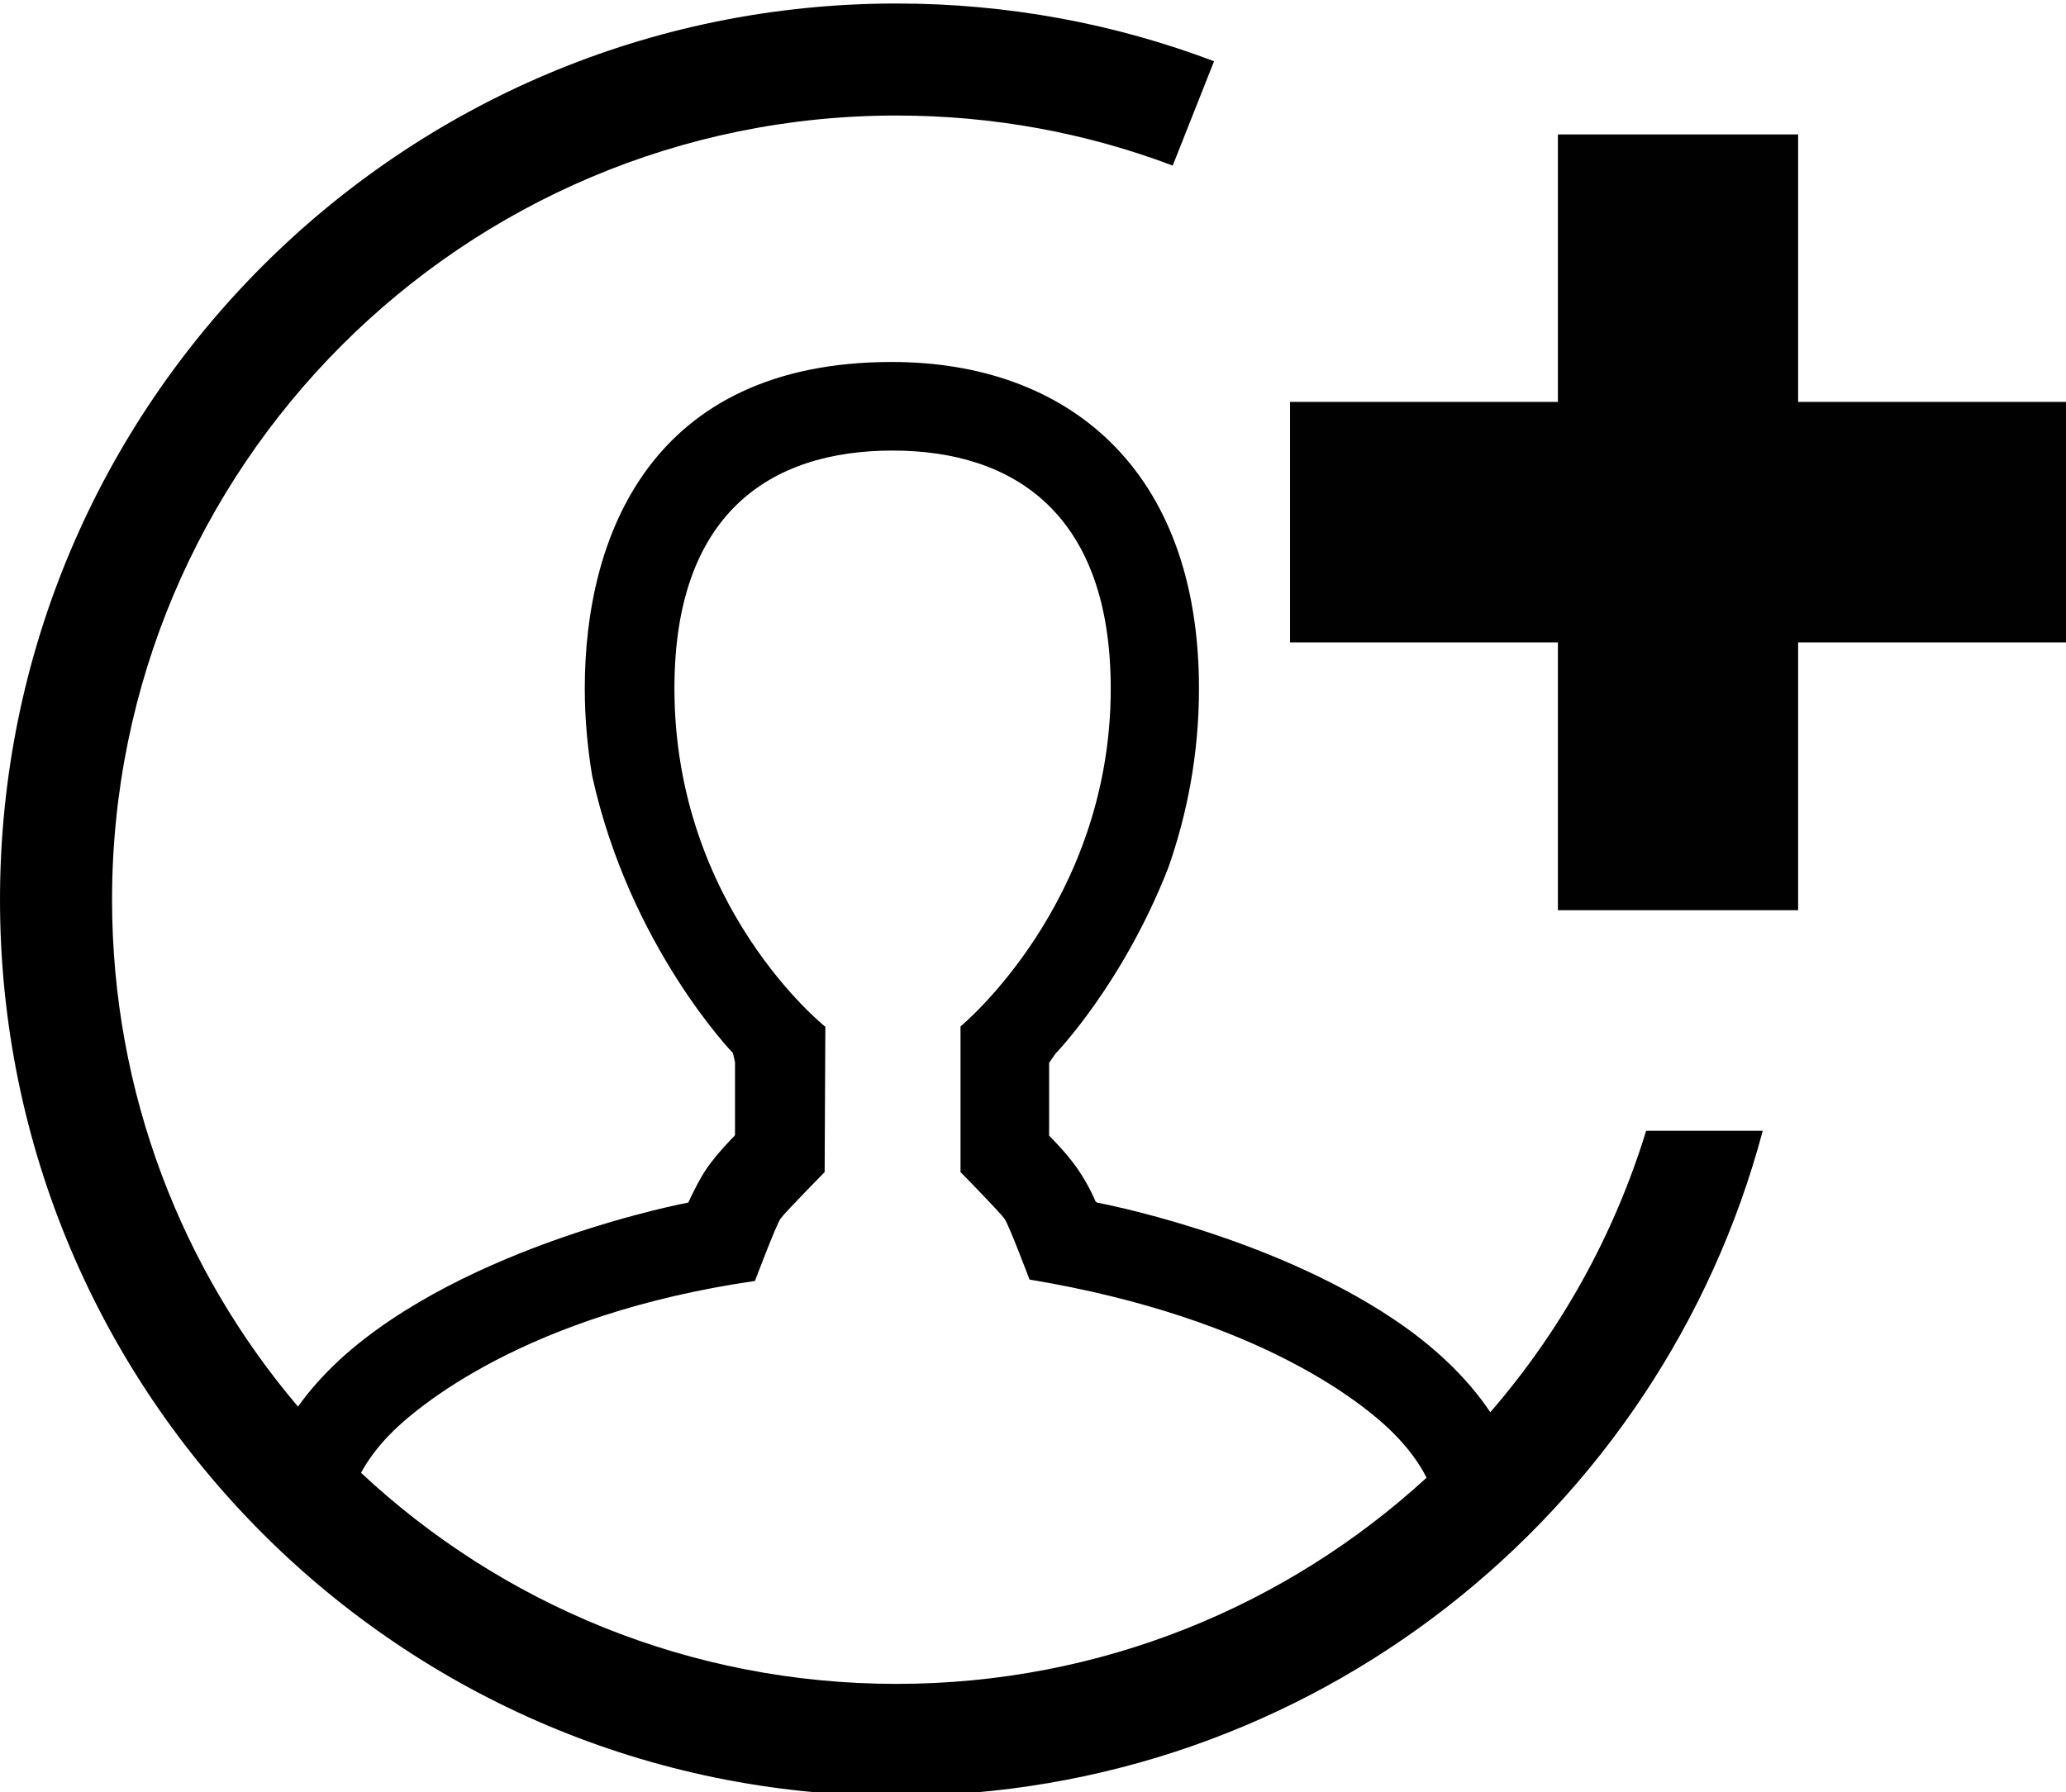 <?xml version="1.0" encoding="utf-8"?>
<!-- Generator: Adobe Illustrator 21.1.0, SVG Export Plug-In . SVG Version: 6.00 Build 0)  -->
<svg version="1.1" id="Layer_1" xmlns="http://www.w3.org/2000/svg" xmlns:xlink="http://www.w3.org/1999/xlink" x="0px" y="0px"
	 viewBox="0 0 590 512" style="enable-background:new 0 0 590 512;" xml:space="preserve">
<style type="text/css">
	.st0{fill:#010101;}
</style>
<g id="_x33_2">
	<path d="M470.1,323c-9.2,30-24.5,57.3-44.5,80.4c-6.9-10.3-16.6-19.2-27.5-26.5c-36.3-24.4-84.9-33.4-84.9-33.4s0-0.1-0.1-0.2
		c-0.1,0-0.2,0-0.2,0s-1.8-4.6-5.3-9.6c-3.1-4.5-8-9.3-8-9.3v-20.8l1.8-2.6c0,0,19.3-19.9,32.3-53.3c5.1-14.6,8.7-31.7,8.7-51
		c0-62.9-37.7-93.3-87.7-93.3c-69,0-87.7,50-87.7,93.2c0,8.8,0.8,17.1,2.1,25c10.7,48.7,40.2,79.2,40.2,79.2l0.6,2.6v20.8
		c0,0,0,0-0.1,0.1v0.1c0,0-4.9,4.9-8,9.4c-2.4,3.5-5.1,9.4-5.1,9.4c-0.1,0.2-0.1,0.3-0.1,0.3s-63.5,11.9-99.6,44.9l-0.1,0.1
		c-4.4,4.1-8.4,8.5-11.8,13.3C52,362.8,32,312.2,32,257C32,133.3,132.3,33,256,33c27.8,0,54.3,5,78.9,14.3l11.8-29.8
		C318.5,6.8,287.9,1,256,1C114.6,1,0,115.6,0,257s114.6,256,256,256c118.6,0,218.3-80.6,247.4-190H470.1z M110.7,410.4
		c8-8.5,39.6-35,104.9-44.5c0,0,6-15.9,7.3-17.8c1.3-1.8,12.6-13.3,12.6-13.3l0.2-41.5c0,0-43.1-34.2-43.1-96.7
		c0-49.7,27.1-67.9,62.3-67.9c35.2,0,62.3,18.6,62.3,68c0,61.2-42.9,96.5-42.9,96.5v41.6c0,0,11.3,11.5,12.6,13.4
		c1.3,1.9,7.1,17.3,7.1,17.3c66.8,11.1,97.2,36.6,105.1,45.1c3.6,3.8,6.3,7.6,8.3,11.5c-39.9,36.6-93,58.9-151.4,58.9
		c-59.1,0-112.9-22.9-152.9-60.3C105,417.2,107.5,413.8,110.7,410.4z"/>
	<polygon class="st0" points="590,114.8 513.5,114.8 513.5,38.4 444.9,38.4 444.9,114.8 368.4,114.8 368.4,183.5 444.9,183.5 
		444.9,260 513.5,260 513.5,183.5 590,183.5 	"/>
</g>
</svg>
